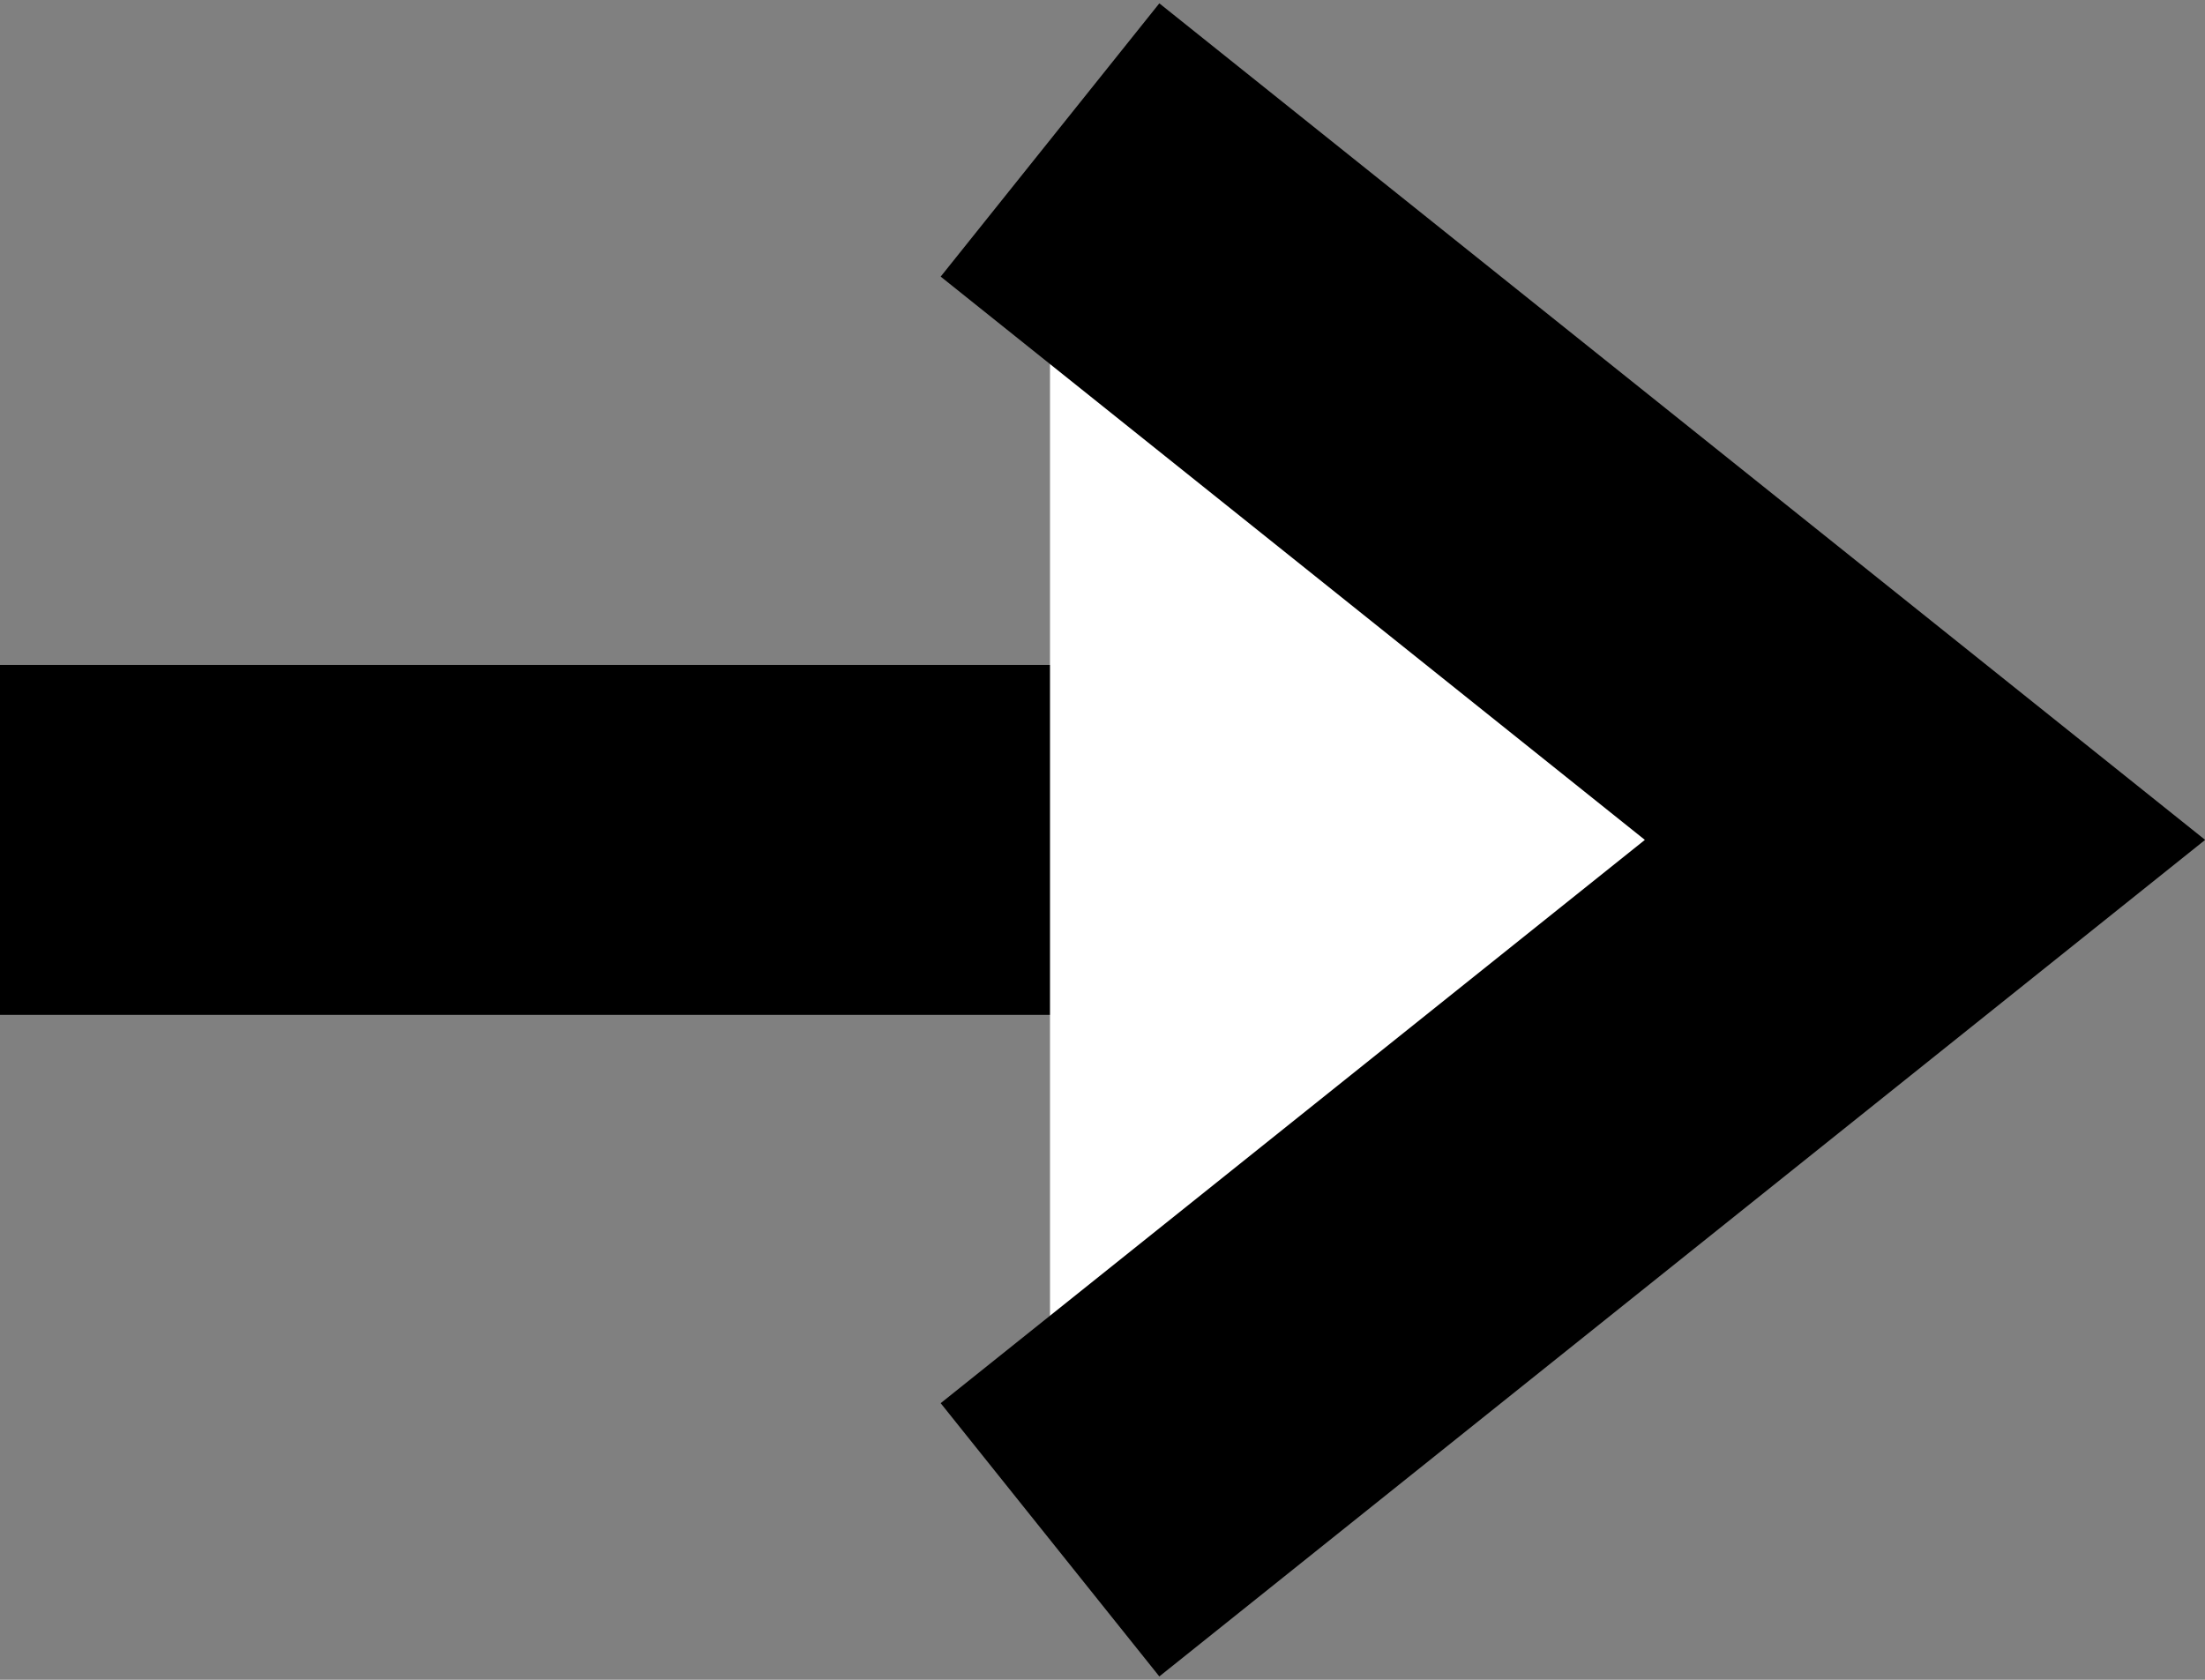 <?xml version="1.0" encoding="utf-8"?>
<!-- Generator: Adobe Illustrator 26.0.2, SVG Export Plug-In . SVG Version: 6.00 Build 0)  -->
<svg version="1.1" id="Lager_1" xmlns="http://www.w3.org/2000/svg" xmlns:xlink="http://www.w3.org/1999/xlink" x="0px" y="0px"
	 viewBox="0 0 6.3 4.8" style="enable-background:new 0 0 6.3 4.8;" xml:space="preserve">
<rect x="0" y="0" width="6.3" height="4.8" fill="#808080" stroke="none"/>
<style type="text/css">
	.st0{fill:#FFFFFF;stroke:#000000;stroke-miterlimit:10;}
</style>
<g>
	<line class="st0" x1="0" y1="2.4" x2="5" y2="2.4"/>
	<polyline class="st0" points="3,0.4 5.5,2.4 3,4.4 	"/>
</g>
</svg>
